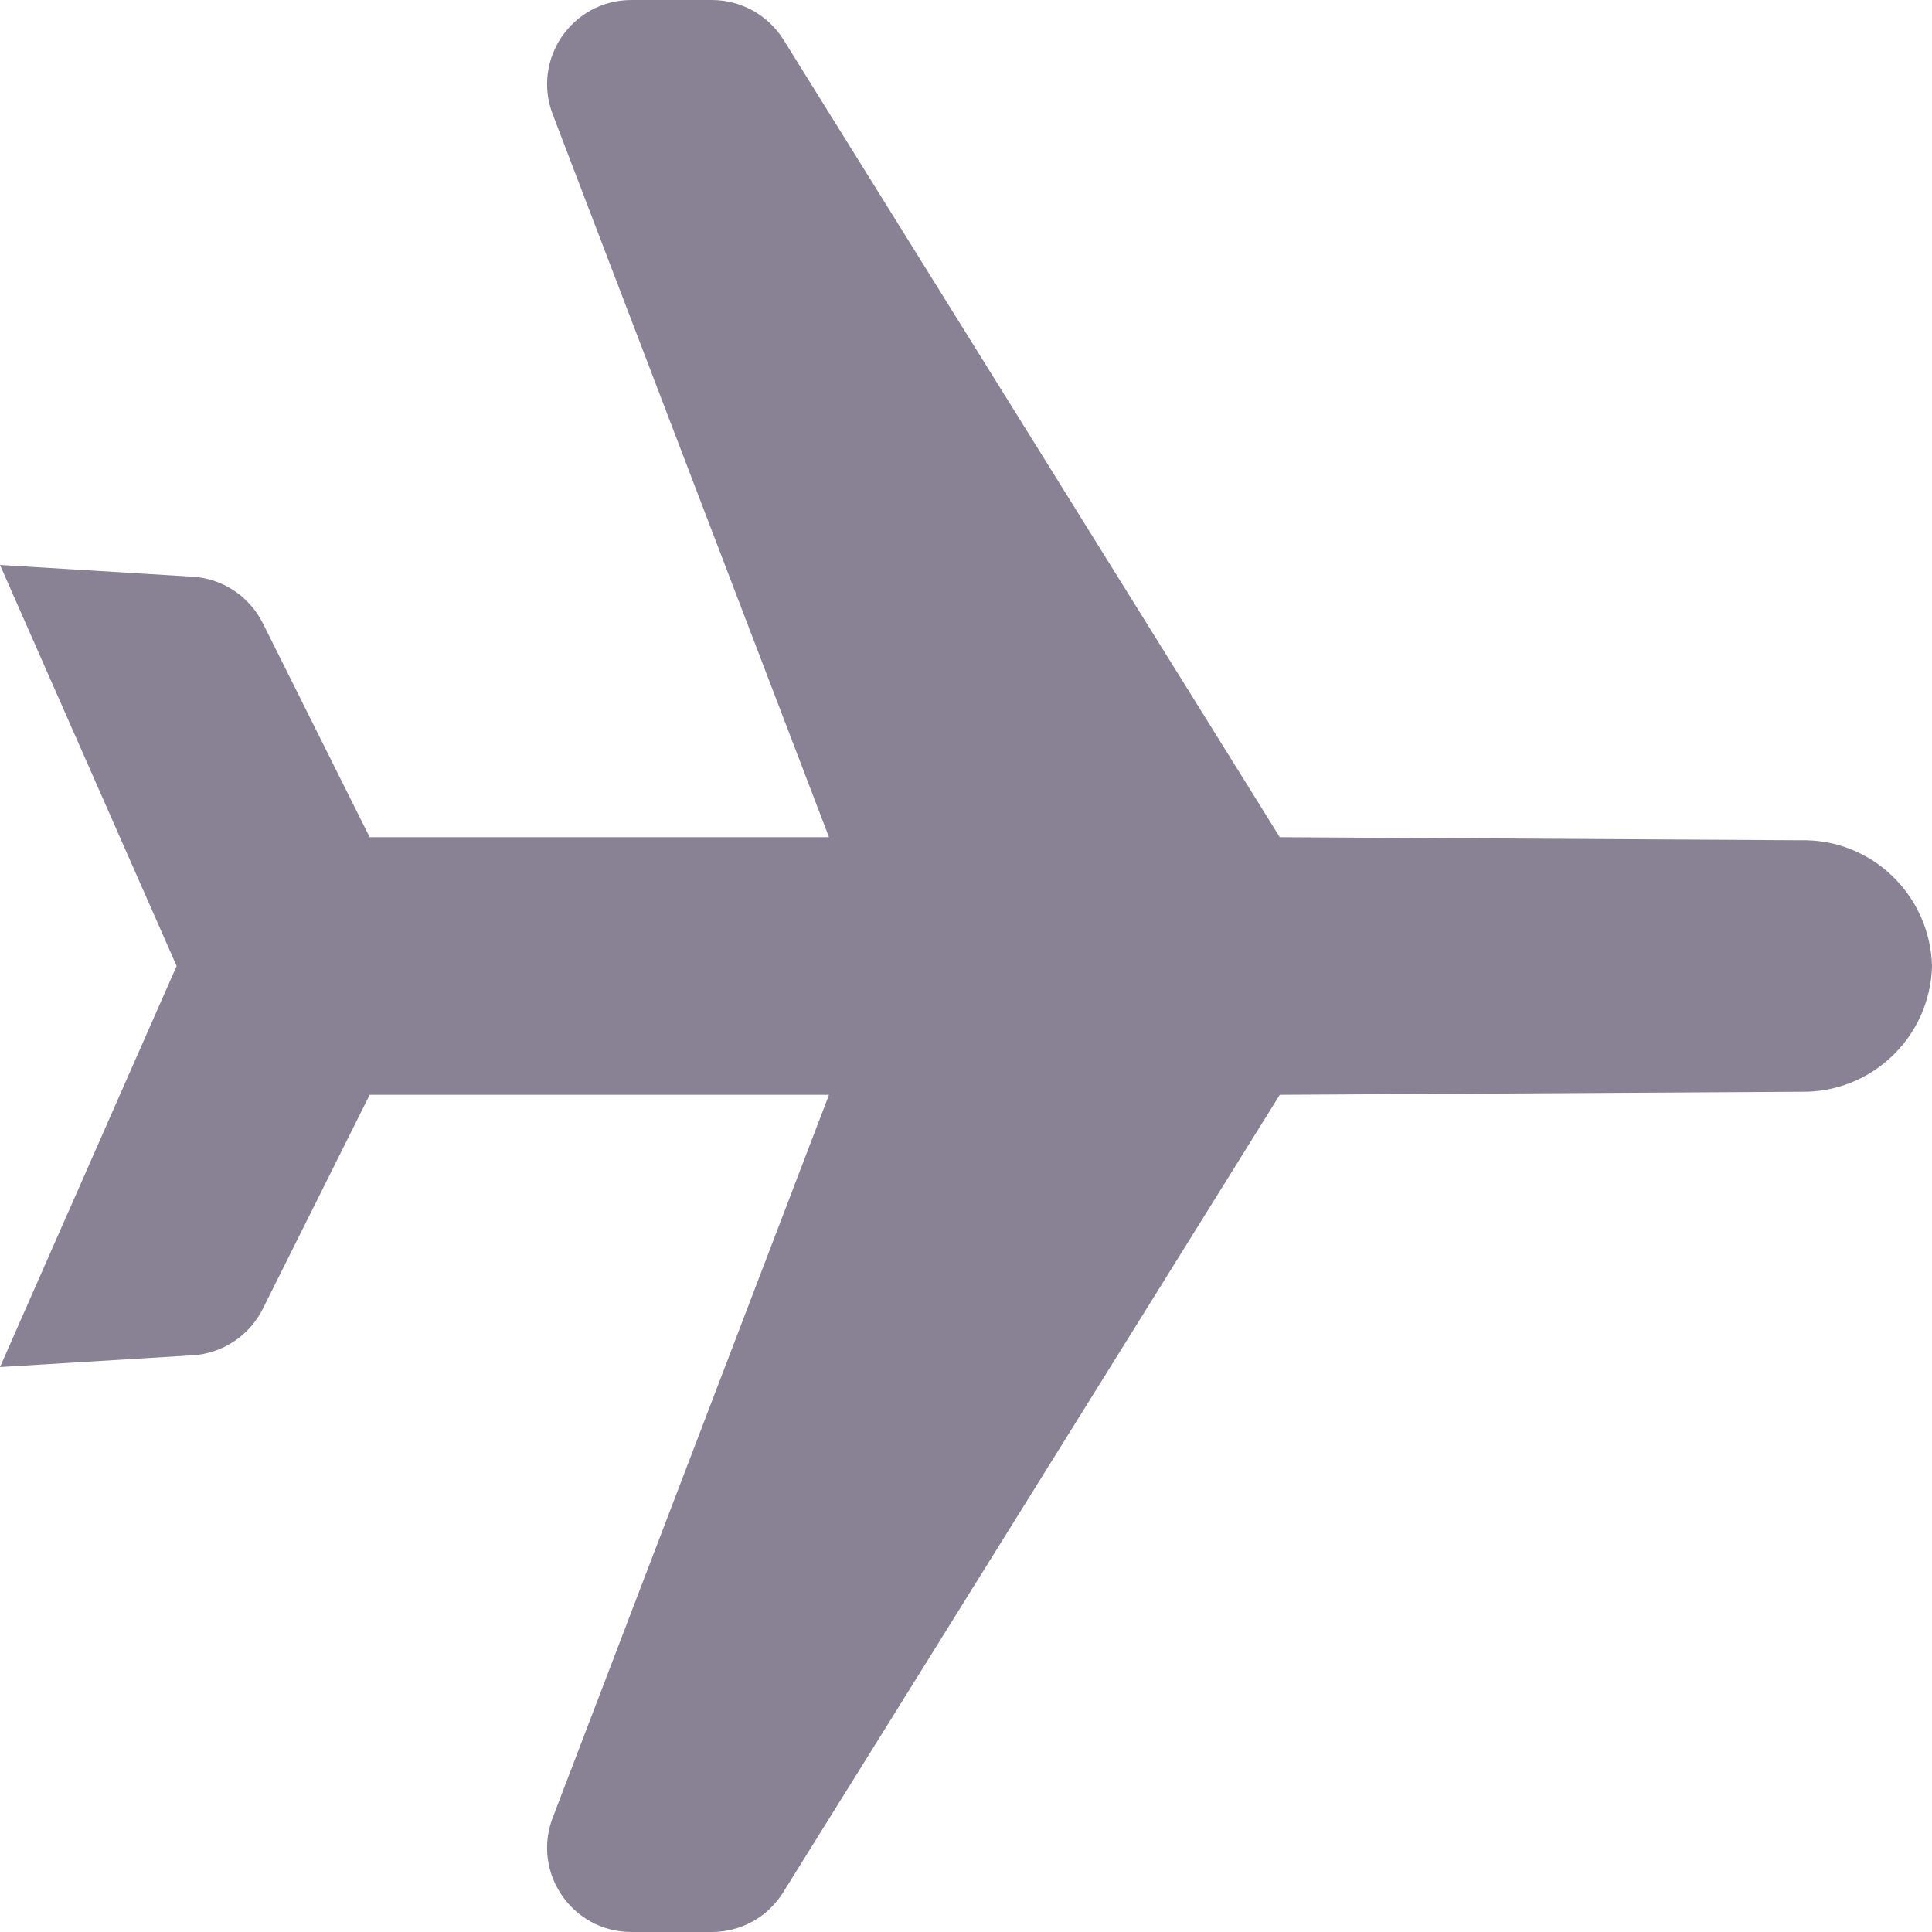 
<svg id="Layer_1" xmlns="http://www.w3.org/2000/svg" xmlns:xlink="http://www.w3.org/1999/xlink" x="0px" y="0px" viewBox="0 0 12 12" enable-background="new 0 0 12 12" xml:space="preserve" class="LegInfo_planeEnd__ZDkxM"><path fill="#898294" d="M3.922,12h0.499c0.181,0,0.349-0.093,0.444-0.247L7.949,6.8l3.233-0.019C11.625,6.791,11.989,6.44,12,6 c-0.012-0.44-0.375-0.792-0.818-0.781L7.949,5.2L4.866,0.246C4.77,0.093,4.602,0,4.421,0L3.922,0c-0.367,0-0.62,0.367-0.489,0.71 L5.149,5.2l-2.853,0L1.632,3.87c-0.084-0.167-0.25-0.277-0.436-0.288L0,3.509L1.097,6L0,8.491l1.196-0.073 C1.382,8.407,1.548,8.297,1.632,8.13L2.296,6.8h2.853l-1.716,4.49C3.302,11.633,3.555,12,3.922,12"></path></svg>